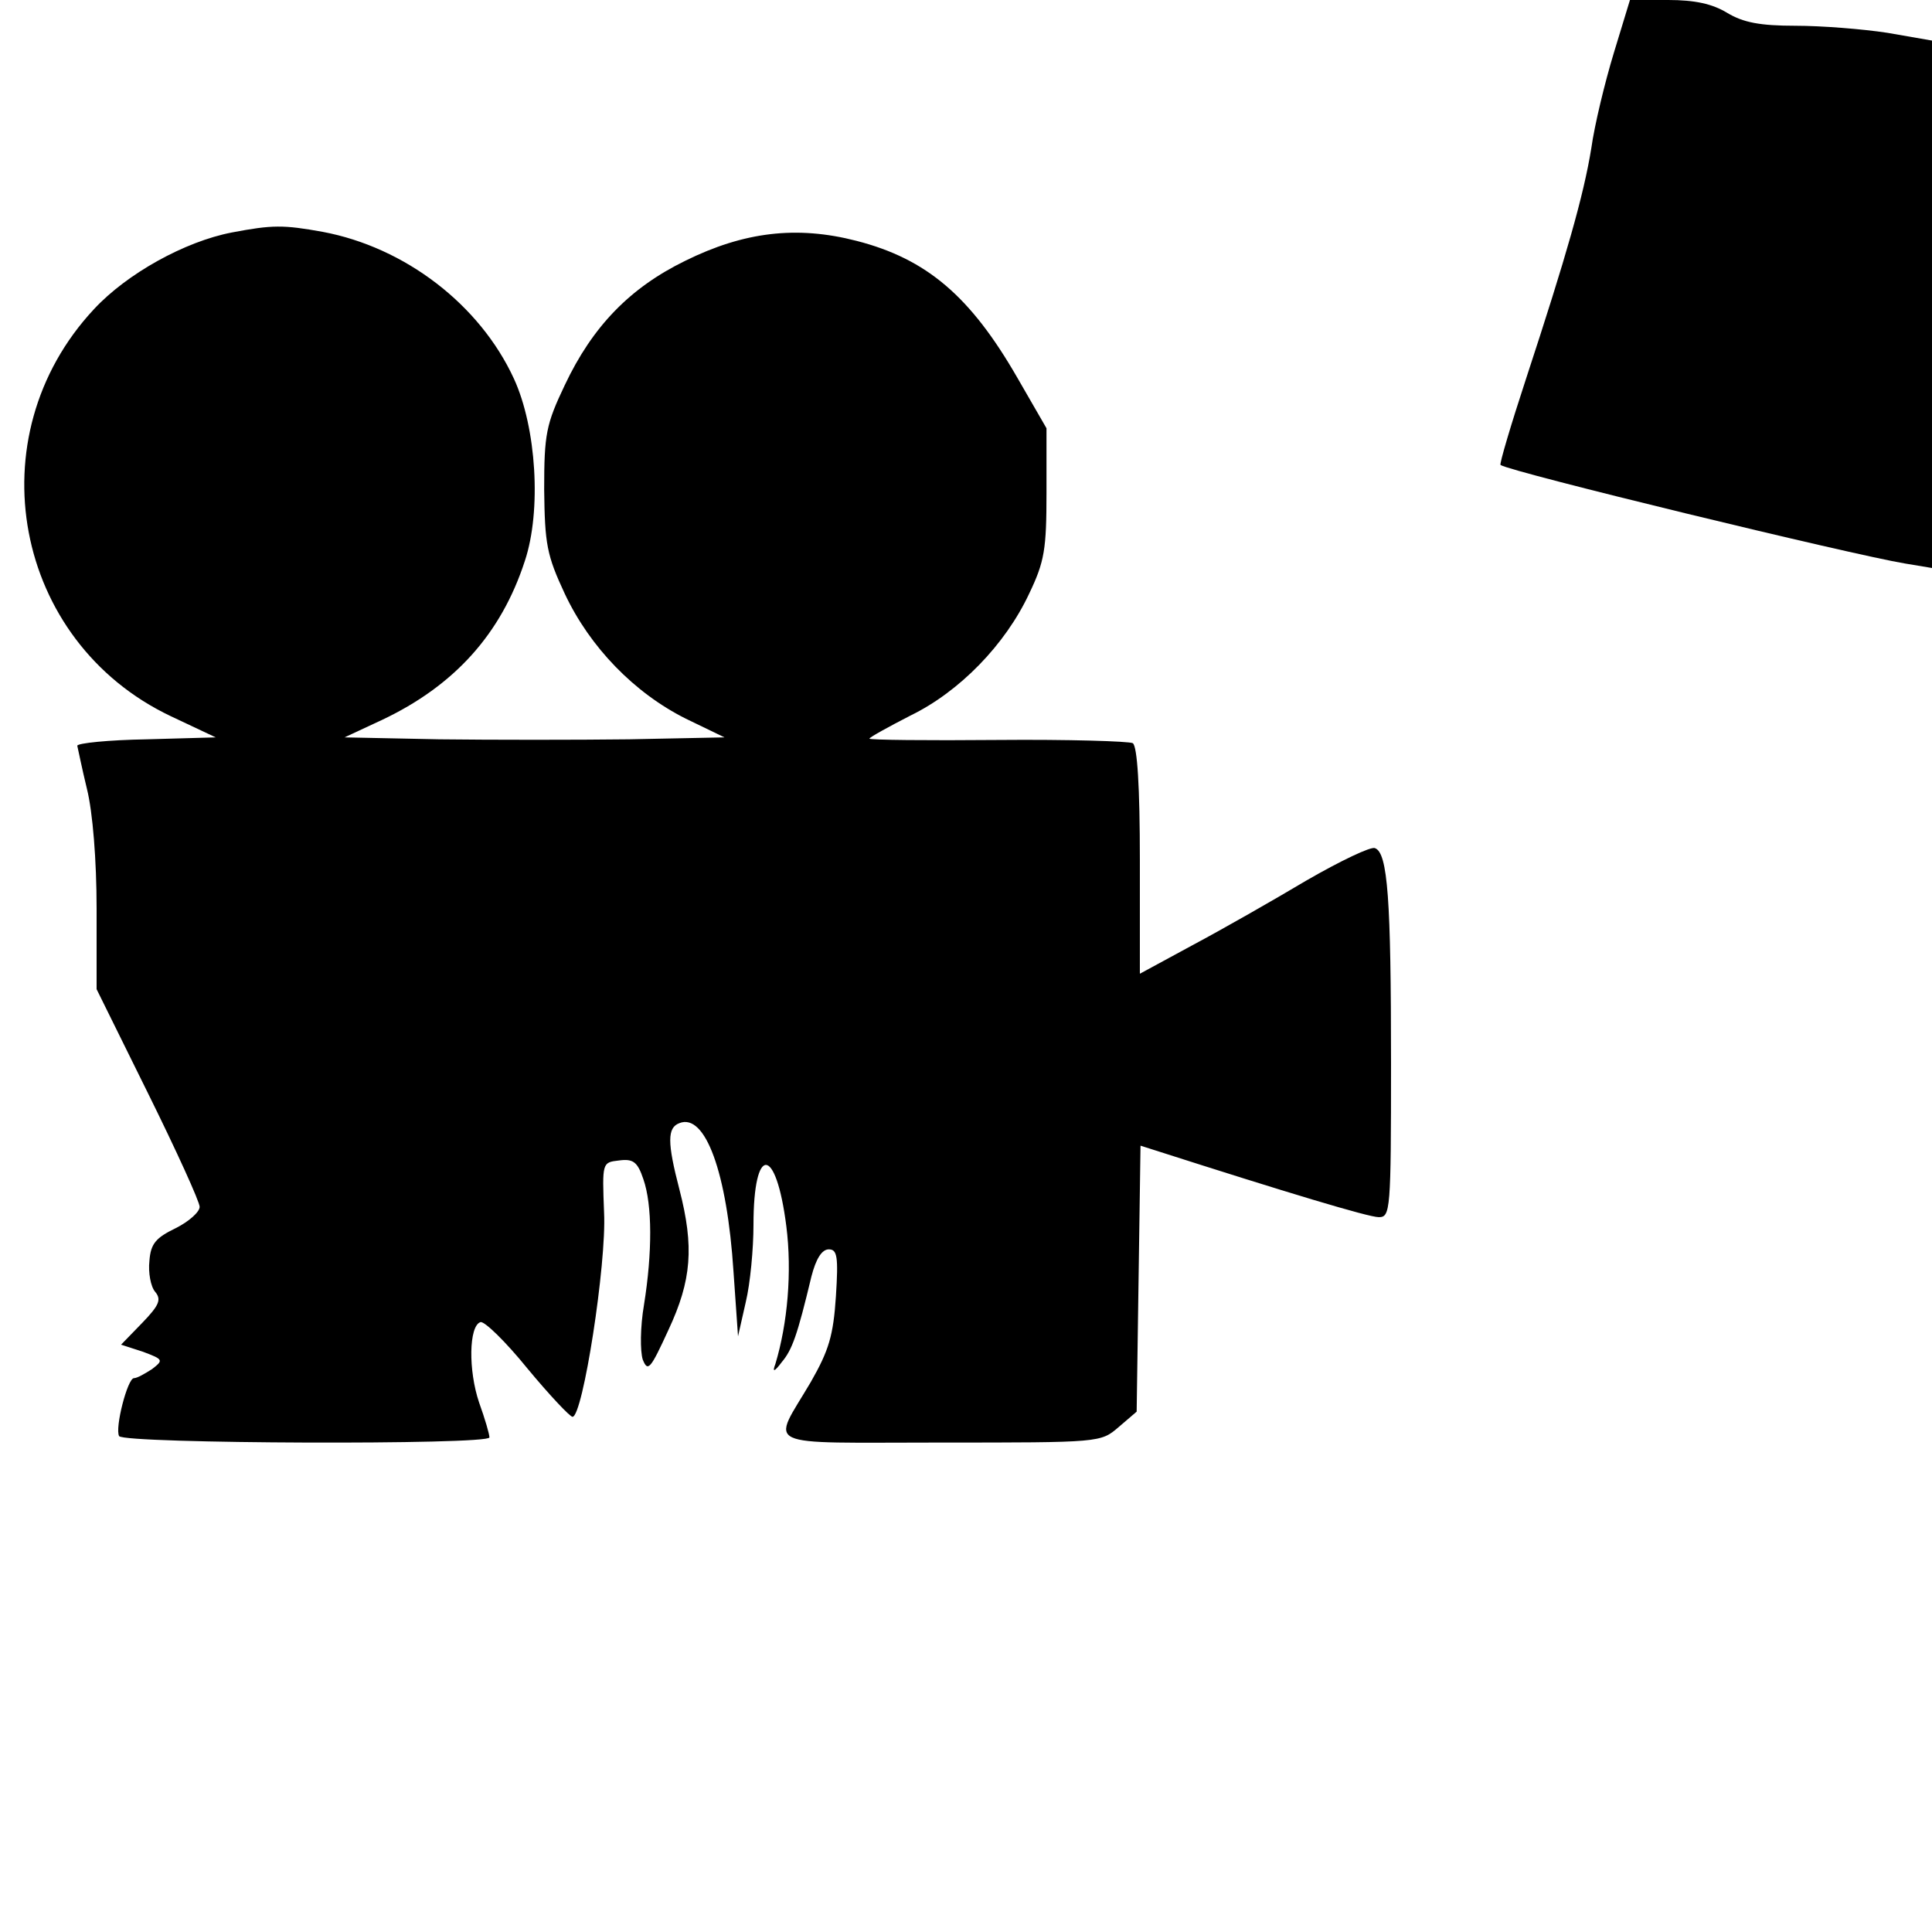 <?xml version="1.0" standalone="no"?>
<!DOCTYPE svg PUBLIC "-//W3C//DTD SVG 20010904//EN"
 "http://www.w3.org/TR/2001/REC-SVG-20010904/DTD/svg10.dtd">
<svg version="1.0" xmlns="http://www.w3.org/2000/svg"
 width="300pt" height="300pt" viewBox="0 0 300 300"
 preserveAspectRatio="xMidYMid meet">
<g transform="translate(0,300) scale(0.1,-0.1)"
fill="#000000" stroke="none">
<path d="M2506 2918 c-14 -46 -30 -112 -35 -148 -12 -74 -39 -168 -101 -357
-24 -73 -42 -134 -40 -135 16 -11 544 -139 628 -153 l42 -7 0 410 0 409 -69
12 c-39 6 -103 11 -143 11 -55 0 -81 5 -106 20 -23 14 -50 20 -92 20 l-59 0
-25 -82z"/>
<path d="M360 2639 c-73 -14 -163 -64 -214 -119 -185 -198 -125 -516 119 -632
l70 -33 -107 -3 c-60 -1 -108 -6 -108 -10 1 -4 7 -34 15 -67 9 -36 15 -111 15
-186 l0 -125 80 -162 c44 -89 80 -168 80 -176 0 -8 -17 -23 -37 -33 -31 -15
-39 -24 -41 -51 -2 -18 2 -40 9 -48 10 -12 6 -21 -20 -48 l-33 -34 34 -11 c32
-12 32 -13 14 -27 -11 -7 -23 -14 -28 -14 -10 0 -30 -78 -23 -90 8 -12 575
-14 575 -2 0 5 -7 29 -16 54 -17 50 -16 119 2 125 6 2 39 -30 73 -72 34 -41
66 -75 70 -75 16 0 53 238 49 317 -3 78 -3 78 23 81 22 3 29 -2 38 -29 14 -40
14 -114 1 -195 -6 -35 -6 -72 -2 -85 8 -20 12 -15 40 46 36 77 40 129 17 218
-19 73 -19 96 0 103 40 16 74 -76 84 -231 l7 -100 12 53 c7 29 12 83 12 120 0
125 35 124 51 -2 9 -71 2 -151 -17 -214 -5 -13 -2 -13 10 3 16 19 24 41 46
133 7 27 16 42 27 42 13 0 15 -11 11 -73 -4 -61 -11 -84 -39 -133 -61 -104
-83 -94 201 -94 249 0 249 0 277 24 l28 24 3 207 3 206 22 -7 c206 -66 332
-104 348 -104 18 0 19 10 19 239 0 254 -5 327 -25 334 -6 3 -54 -20 -106 -50
-52 -31 -131 -76 -176 -100 l-83 -45 0 176 c0 115 -4 177 -11 182 -6 3 -100 6
-210 5 -109 -1 -199 0 -199 2 0 2 29 18 64 36 76 37 147 110 184 189 24 50 27
69 27 157 l0 100 -45 78 c-73 127 -141 185 -250 213 -93 24 -175 14 -266 -31
-86 -42 -144 -102 -187 -193 -29 -61 -32 -76 -32 -162 1 -85 4 -102 32 -162
39 -83 108 -154 188 -194 l60 -29 -148 -3 c-81 -1 -213 -1 -295 0 l-147 3 58
27 c112 53 185 133 222 247 26 78 18 207 -17 283 -53 115 -169 204 -297 228
-61 11 -78 11 -141 -1z"/>
</g>
</svg>
